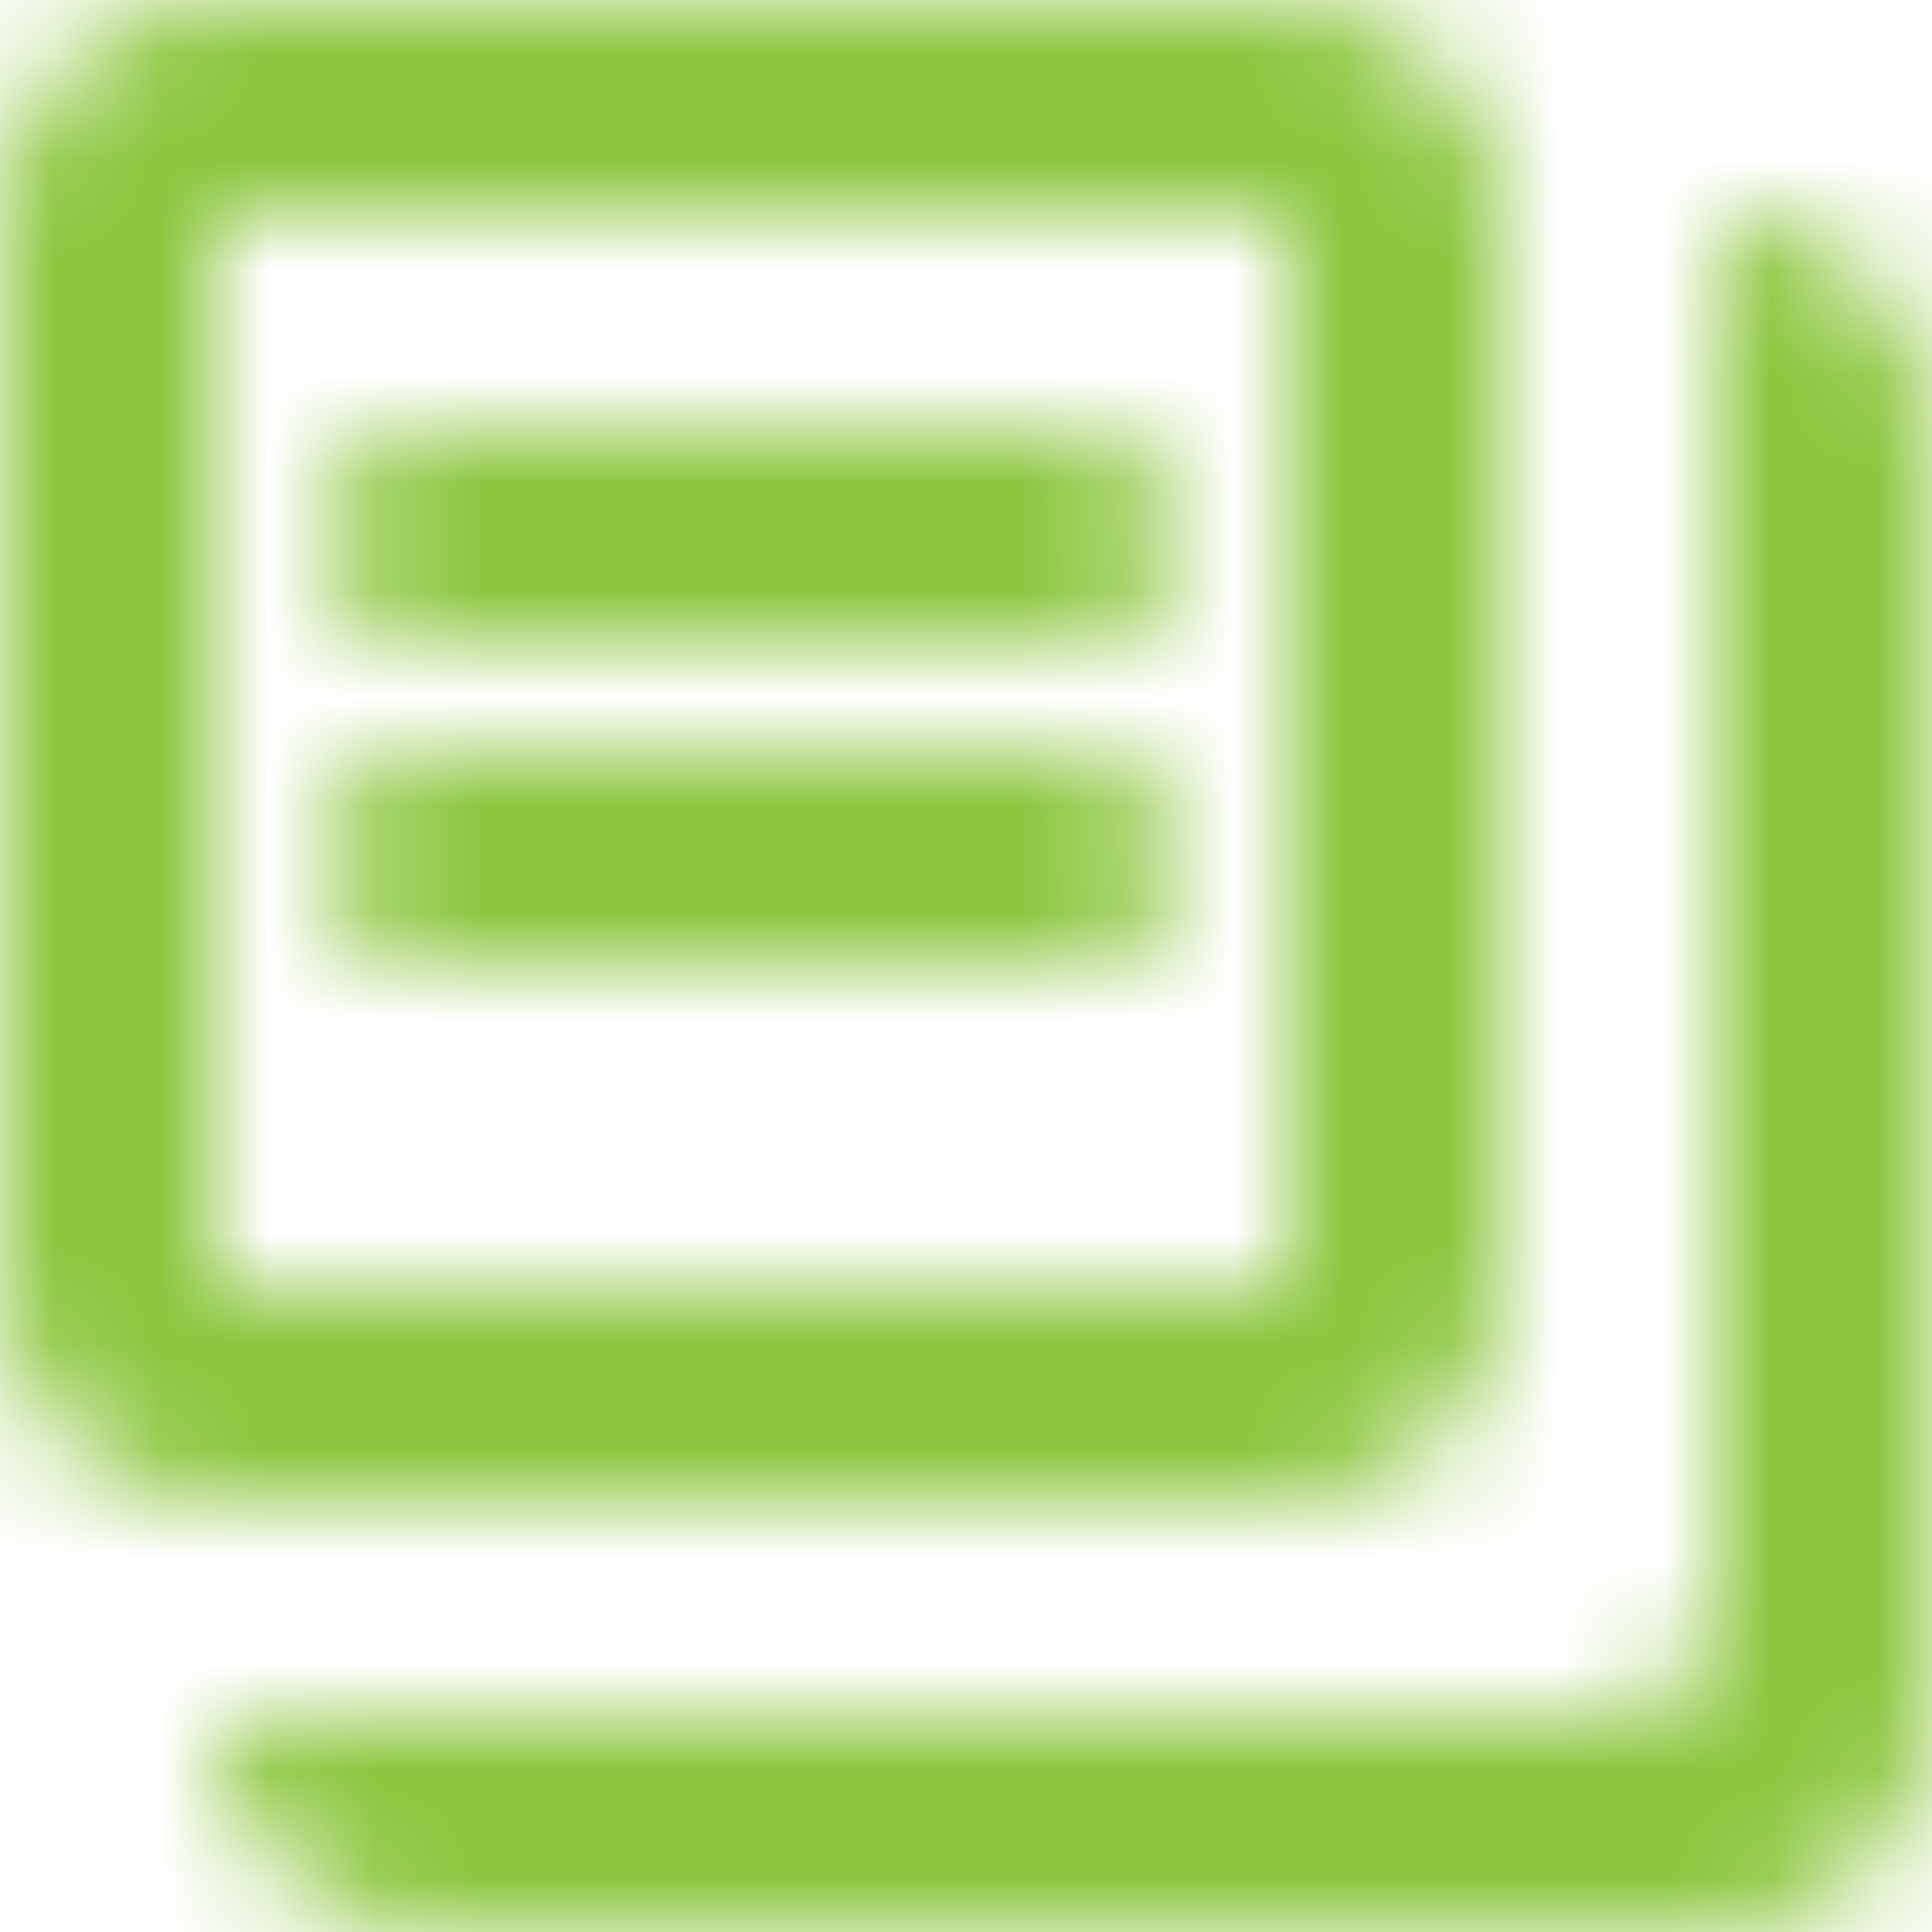 <?xml version="1.0" encoding="UTF-8"?>
<svg width="18px" height="18px" viewBox="0 0 18 18" version="1.1" xmlns="http://www.w3.org/2000/svg" xmlns:xlink="http://www.w3.org/1999/xlink">
    <!-- Generator: sketchtool 61.2 (101010) - https://sketch.com -->
    <title>234FE64A-AB6A-46D4-93F9-A40E6DF8D573@1.5x</title>
    <desc>Created with sketchtool.</desc>
    <defs>
        <path d="M16.006,2 C17.107,2 18,2.895 18,3.994 L18,16.006 C18,17.107 17.105,18 16.006,18 L3.994,18 C2.893,18 2,17.105 2,16.006 L2,16 L14.999,16 C15.516,16 15.936,15.614 15.993,15.116 L16,14.999 L16,2 L16.006,2 Z M11.994,0 C13.102,0 14,0.897 14,2.006 L14,11.994 C14,13.102 13.103,14 11.994,14 L2.006,14 C0.898,14 0,13.103 0,11.994 L0,2.006 C0,0.898 0.897,0 2.006,0 L11.994,0 Z M12,2 L2,2 L2,12 L12,12 L12,2 Z M10.003,7 C10.514,7 10.936,7.383 10.993,7.883 L11,8 C11,8.552 10.547,9 10.003,9 L3.997,9 C3.446,9 3,8.556 3,8 C3,7.448 3.453,7 3.997,7 L10.003,7 Z M10.003,4 C10.514,4 10.936,4.383 10.993,4.883 L11,5 C11,5.552 10.547,6 10.003,6 L3.997,6 C3.446,6 3,5.556 3,5 C3,4.448 3.453,4 3.997,4 L10.003,4 Z" id="path-1"></path>
    </defs>
    <g id="Style" stroke="none" stroke-width="1" fill="none" fill-rule="evenodd">
        <g id="Artboard" transform="translate(-321, -635)">
            <g id="Icons-/-Action-/-Load-/-Cloud-/-Down-/-Outline-Copy-82" transform="translate(321, 635)">
                <mask id="mask-2" fill="white">
                    <use xlink:href="#path-1"></use>
                </mask>
                <g id="ic_menu_inquiry" fill-rule="nonzero"></g>
                <g id="Color" mask="url(#mask-2)" fill="#8DC63F">
                    <g transform="translate(-1, -1)" id="■-Color">
                        <rect x="0" y="0" width="20" height="20"></rect>
                    </g>
                </g>
            </g>
        </g>
    </g>
</svg>